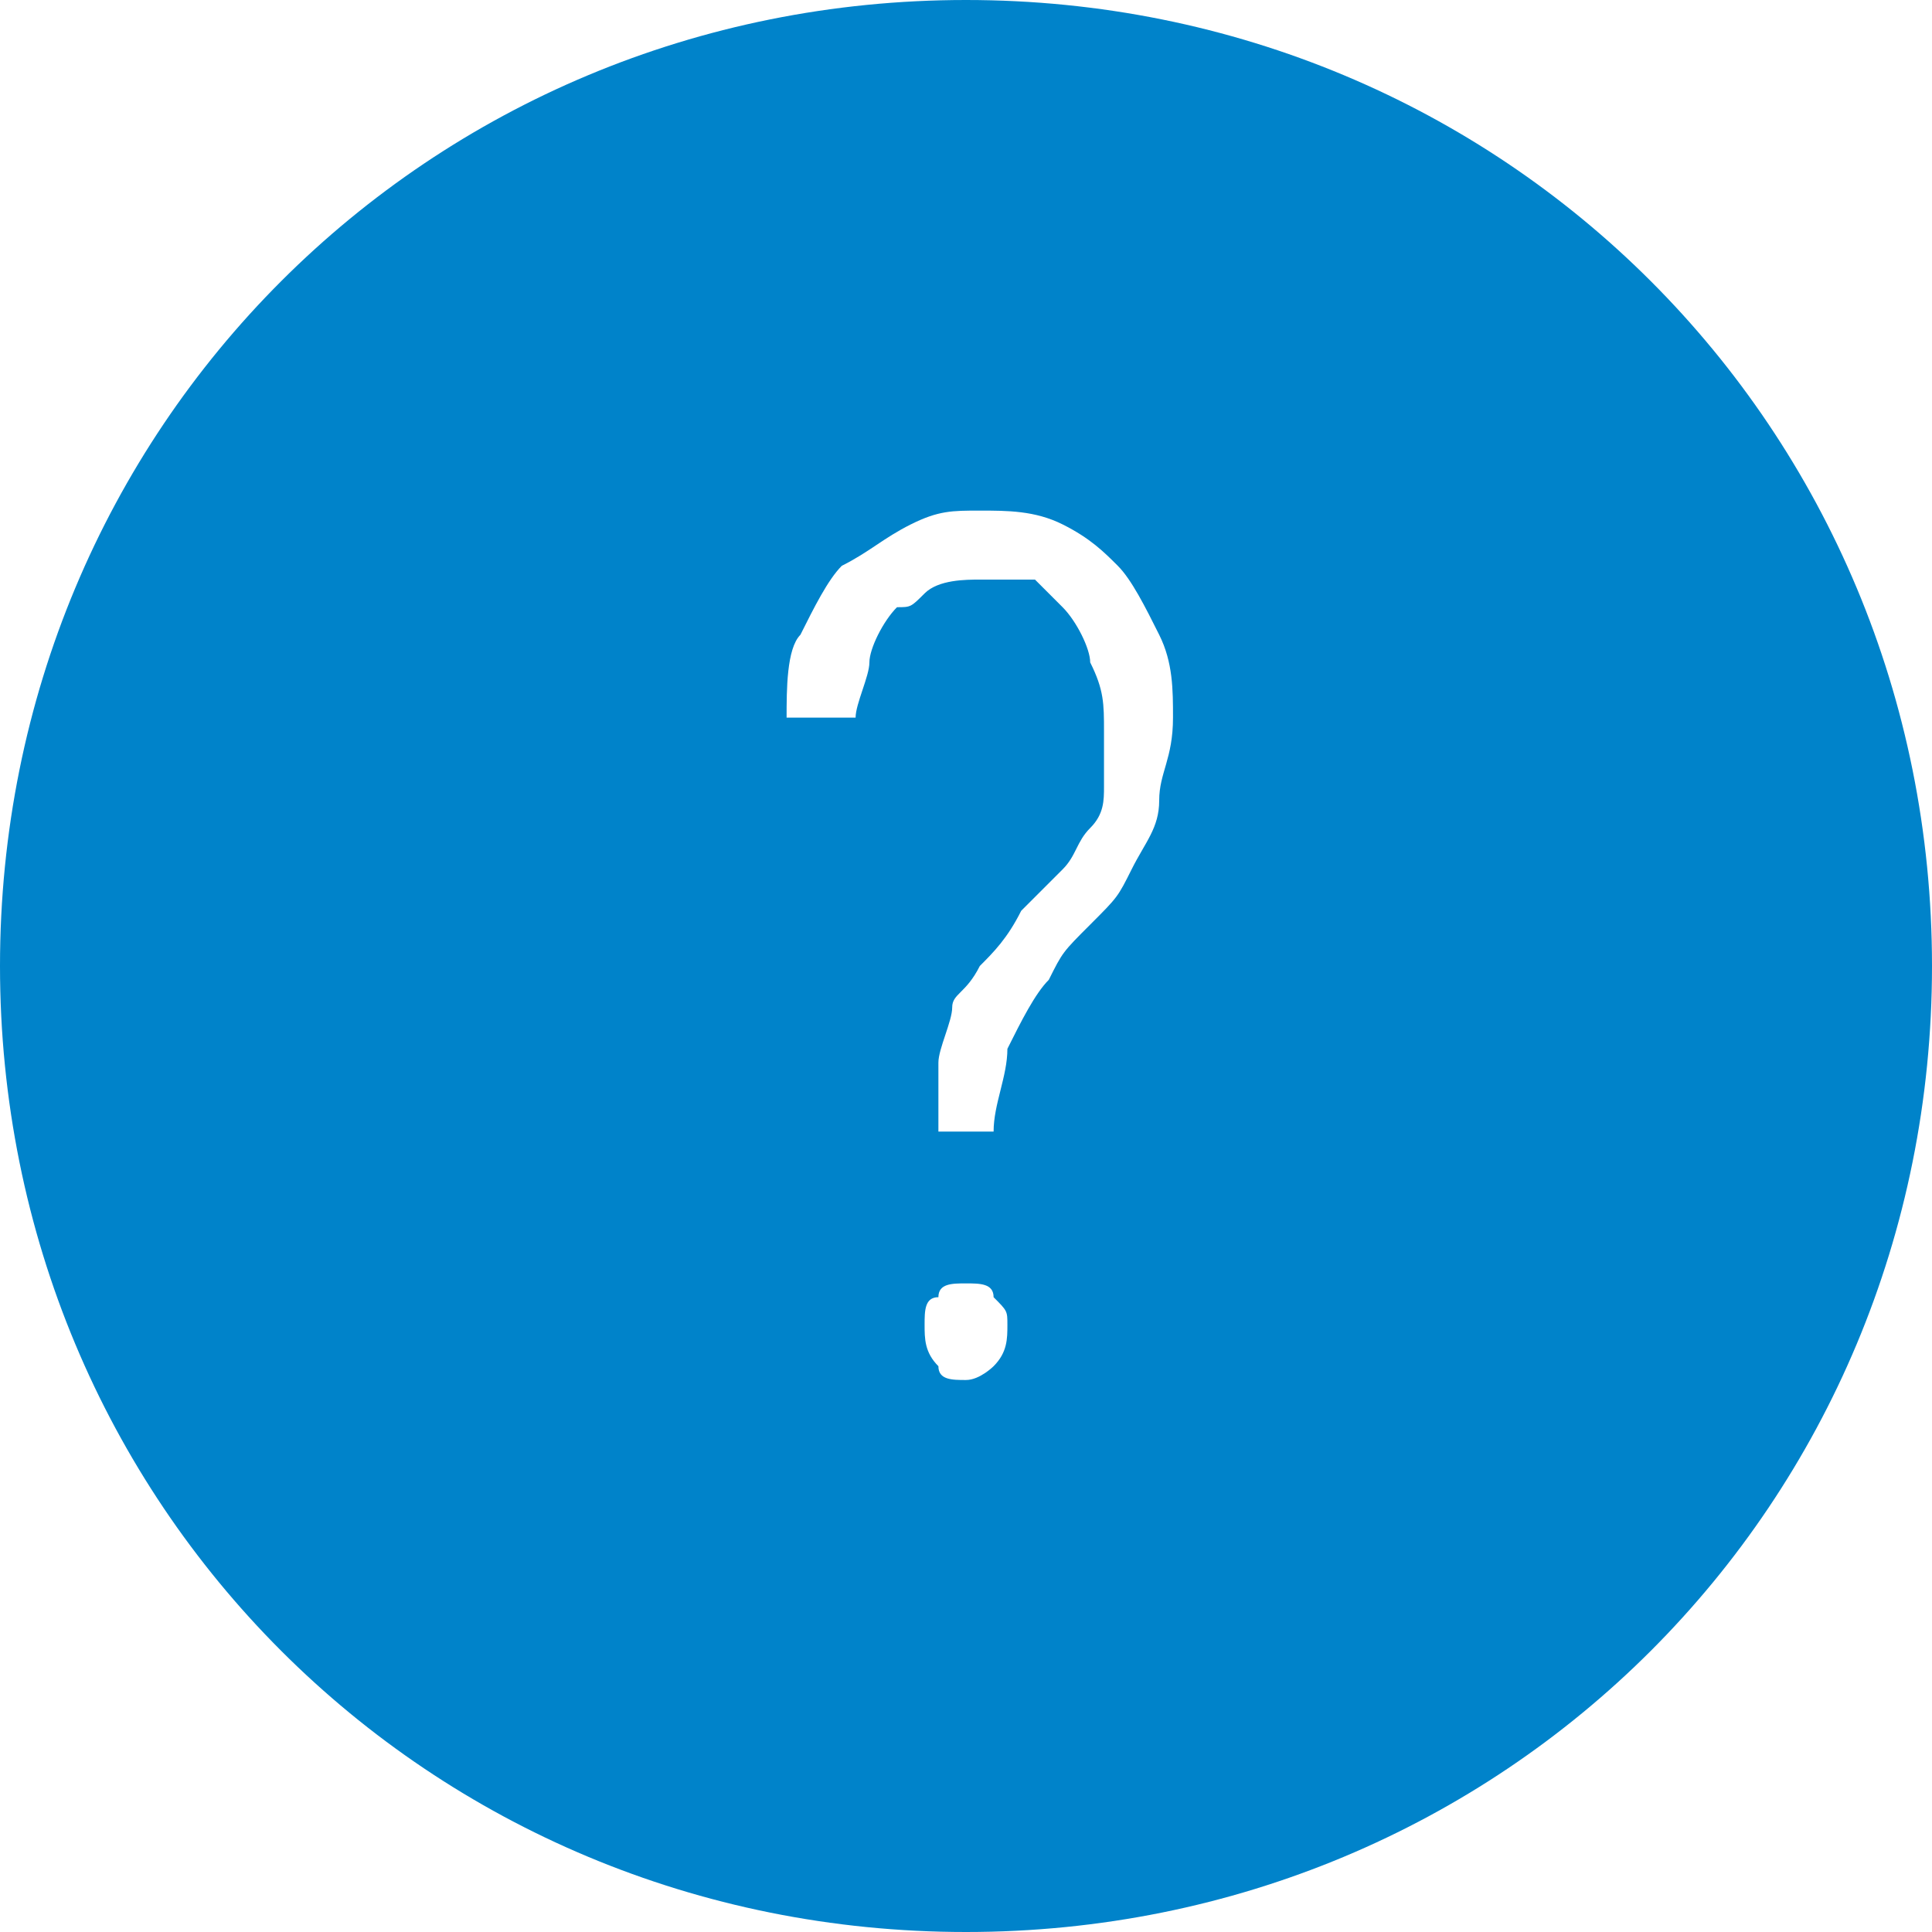 <?xml version="1.0" encoding="utf-8"?>
<!-- Generator: Adobe Illustrator 17.0.0, SVG Export Plug-In . SVG Version: 6.00 Build 0)  -->
<!DOCTYPE svg PUBLIC "-//W3C//DTD SVG 1.1//EN" "http://www.w3.org/Graphics/SVG/1.1/DTD/svg11.dtd">
<svg version="1.1" id="Layer_1" xmlns="http://www.w3.org/2000/svg" xmlns:xlink="http://www.w3.org/1999/xlink" x="0px" y="0px"
	 width="14px" height="14px" viewBox="0 0 14 14" enable-background="new 0 0 14 14" xml:space="preserve">
<g>
	<path fill="#0083CA" d="M7,0C3.1,0,0,3.1,0,7s3.1,7,7,7c3.9,0,7-3.1,7-7S10.9,0,7,0z M7.2,9.9C7.2,9.9,7.1,10,7,10
		c-0.1,0-0.2,0-0.2-0.1C6.7,9.8,6.7,9.7,6.7,9.6c0-0.1,0-0.2,0.1-0.2C6.8,9.3,6.9,9.3,7,9.3c0.1,0,0.2,0,0.2,0.1
		c0.1,0.1,0.1,0.1,0.1,0.2C7.3,9.7,7.3,9.8,7.2,9.9z M8.4,5.8c0,0.2-0.1,0.3-0.2,0.5S8.1,6.5,7.9,6.7S7.7,6.9,7.6,7.1
		C7.5,7.2,7.4,7.4,7.3,7.6C7.3,7.8,7.2,8,7.2,8.2H6.8c0-0.2,0-0.3,0-0.5c0-0.1,0.1-0.3,0.1-0.4S7,7.2,7.1,7c0.1-0.1,0.2-0.2,0.3-0.4
		c0.1-0.1,0.2-0.2,0.3-0.3s0.1-0.2,0.2-0.3s0.1-0.2,0.1-0.3c0-0.1,0-0.3,0-0.4C8,5.1,8,5,7.9,4.8c0-0.1-0.1-0.3-0.2-0.4
		S7.6,4.3,7.5,4.2C7.4,4.2,7.3,4.2,7.1,4.2c-0.1,0-0.3,0-0.4,0.1S6.6,4.4,6.5,4.4C6.4,4.5,6.3,4.7,6.3,4.8S6.2,5.1,6.2,5.2H5.7
		c0-0.2,0-0.5,0.1-0.6C5.9,4.4,6,4.2,6.1,4.1C6.3,4,6.4,3.9,6.6,3.8c0.2-0.1,0.3-0.1,0.5-0.1c0.2,0,0.4,0,0.6,0.1
		C7.9,3.9,8,4,8.1,4.1c0.1,0.1,0.2,0.3,0.3,0.5c0.1,0.2,0.1,0.4,0.1,0.6C8.5,5.5,8.4,5.6,8.4,5.8z"/>
</g>
</svg>
